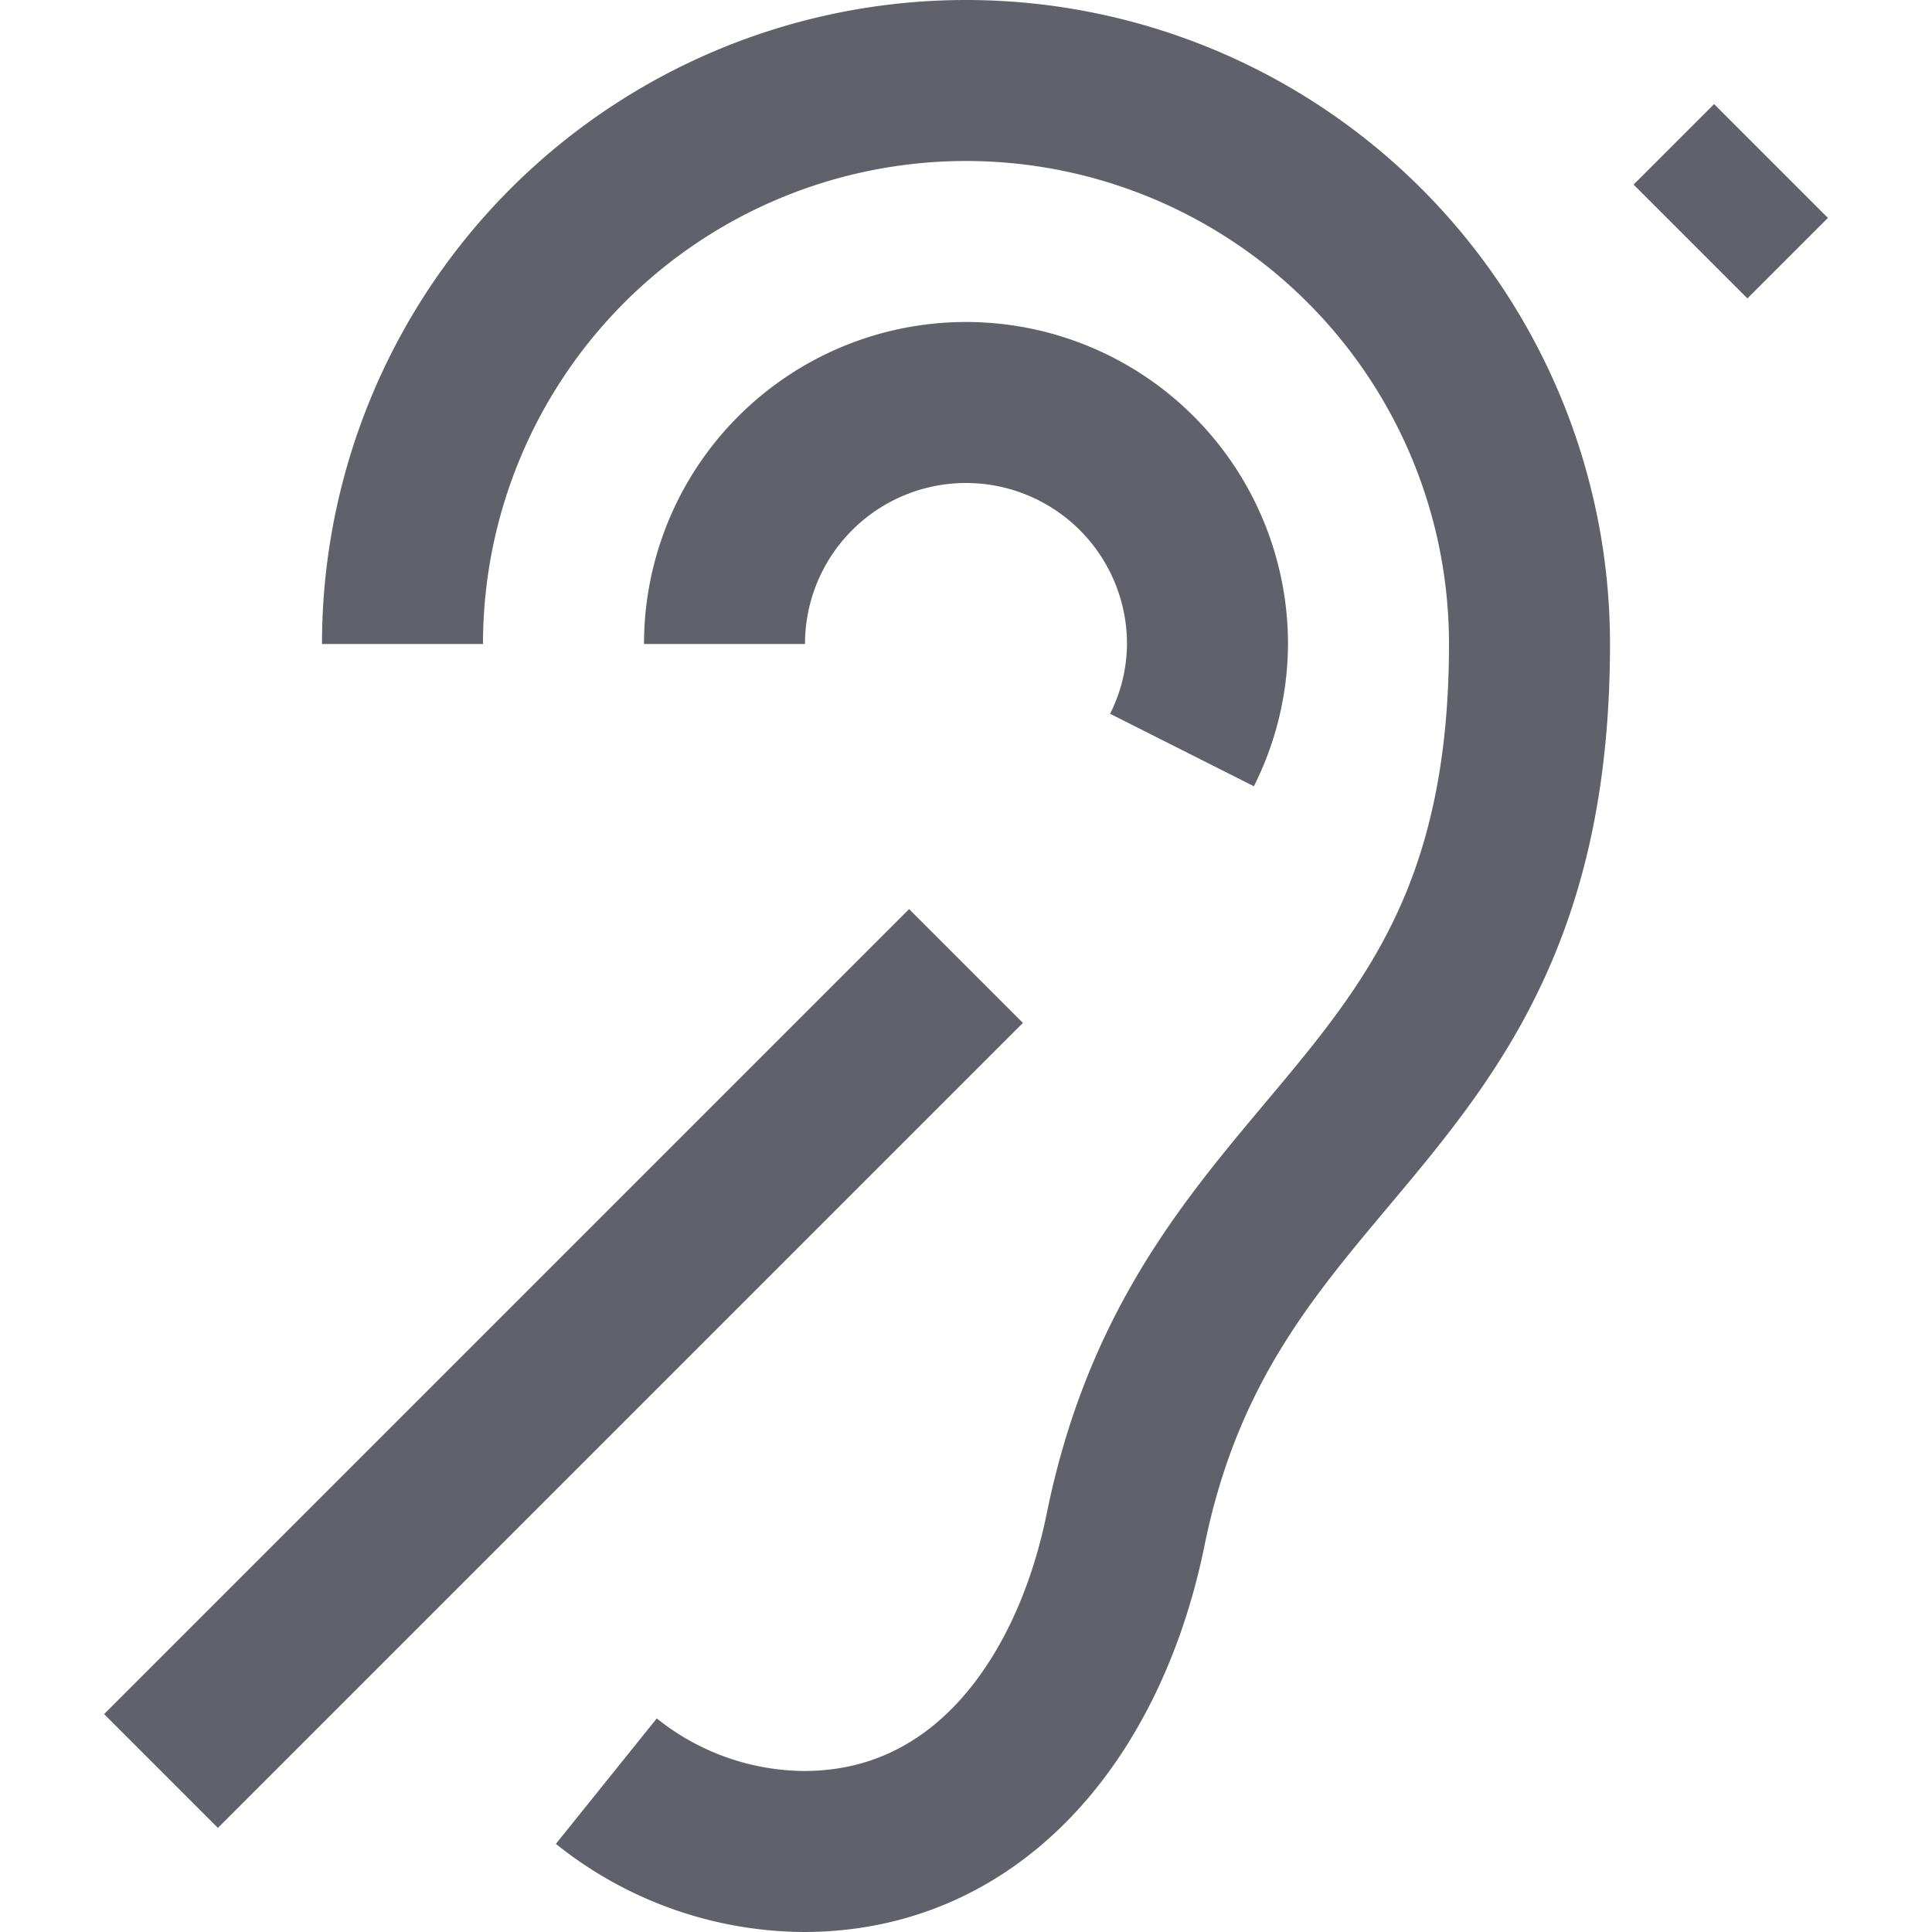 <svg xmlns="http://www.w3.org/2000/svg" height="24" width="24" viewBox="0 0 24 24">
    <path d="M14.683,9.317A2.961,2.961,0,0,0,15,8,3,3,0,0,0,9,8" fill="none" stroke="#61616b" stroke-width="2"></path>
    <line x1="21" y1="3" x2="22" y2="2" fill="none" stroke="#61616b" stroke-width="2" data-color="color-2"></line>
    <path d="M7.532,22.126A3.96,3.96,0,0,0,10,23H9.983c2.21,0,3.56-1.835,4-4C15,14,19,14,19,8A7,7,0,0,0,5,8" fill="none" stroke="#61616b" stroke-width="2"></path>
    <line x1="2" y1="22" x2="12" y2="12" fill="none" stroke="#61616b" stroke-width="2" data-color="color-2"></line>
</svg>